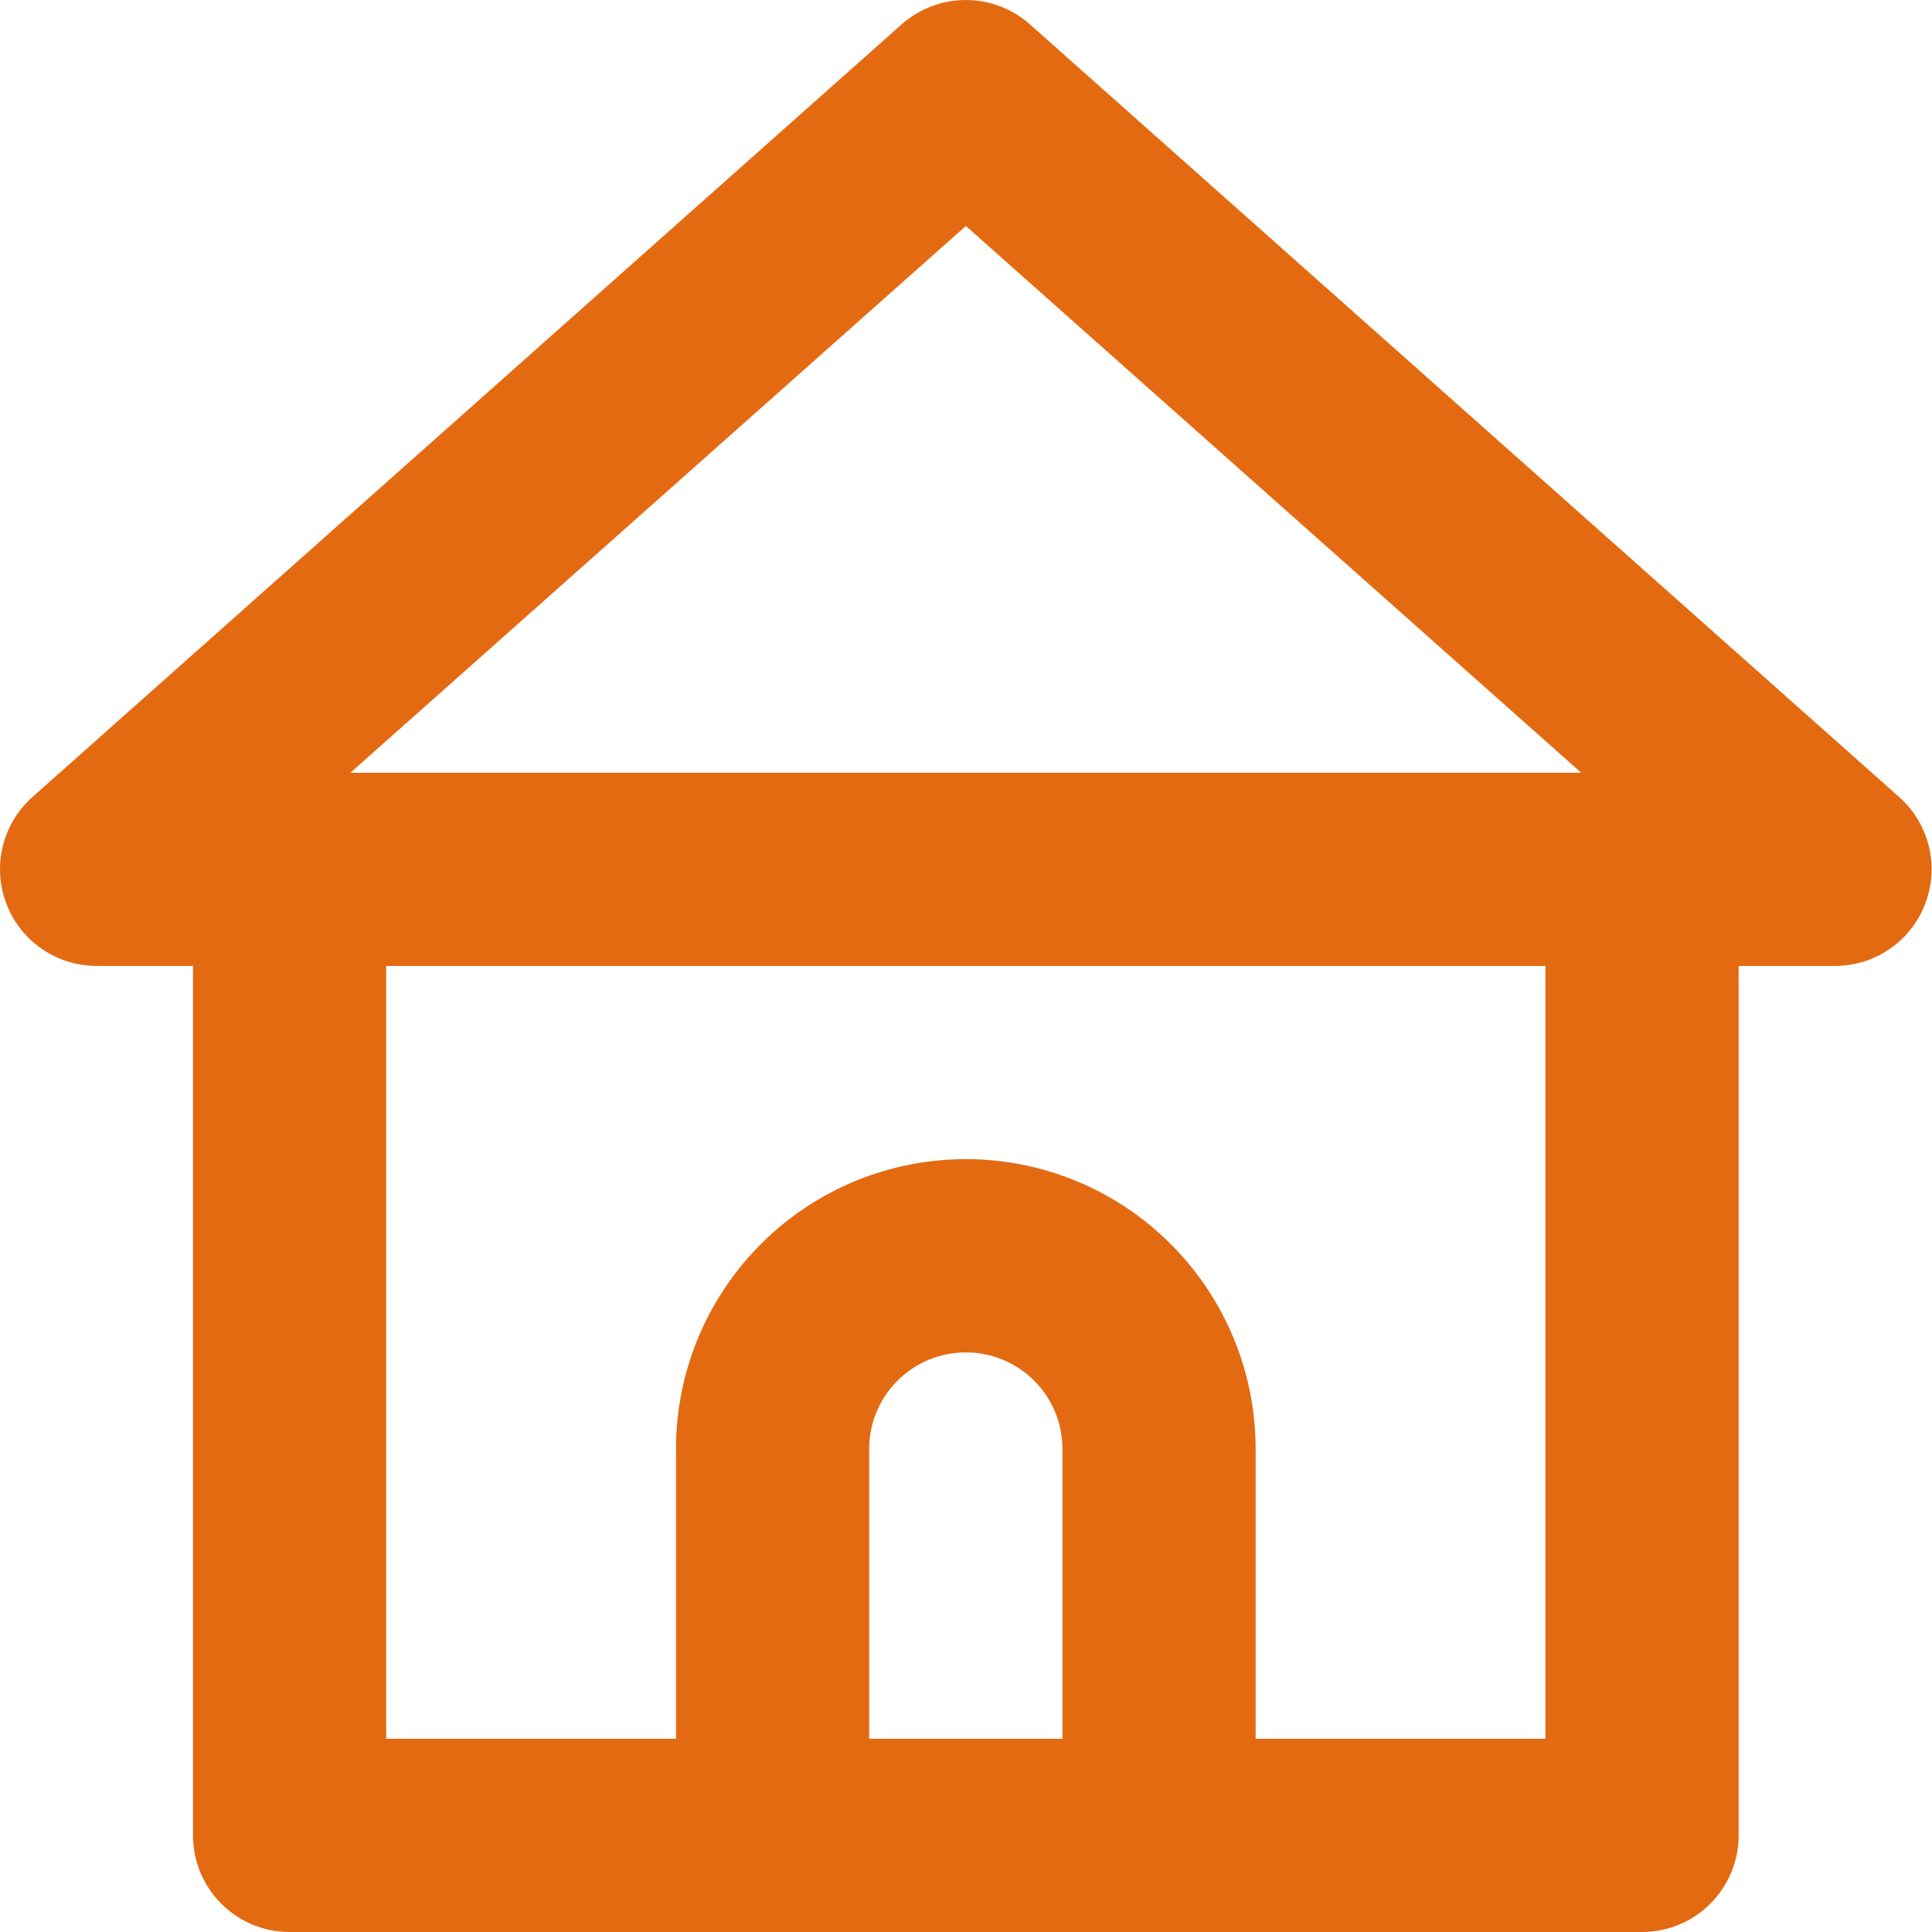 <svg width="26" height="26" viewBox="0 0 26 26" fill="none" xmlns="http://www.w3.org/2000/svg">
<path d="M25.556 10.724L13.855 0.323C13.618 0.115 13.313 0 12.998 0C12.682 0 12.377 0.115 12.139 0.323L0.439 10.724C0.24 10.9 0.1 11.133 0.037 11.39C-0.026 11.649 -0.008 11.919 0.088 12.167C0.182 12.412 0.348 12.622 0.564 12.77C0.779 12.919 1.035 12.998 1.297 12.999H2.597V24.7C2.597 25.045 2.734 25.375 2.978 25.619C3.221 25.863 3.552 26 3.897 26H22.098C22.443 26 22.773 25.863 23.017 25.619C23.261 25.375 23.398 25.045 23.398 24.7V12.999H24.698C24.96 12.998 25.216 12.919 25.431 12.77C25.647 12.622 25.813 12.412 25.907 12.167C26.003 11.919 26.021 11.649 25.958 11.39C25.895 11.133 25.755 10.9 25.556 10.724ZM14.298 23.4H11.697V19.5C11.697 19.155 11.834 18.824 12.078 18.58C12.322 18.337 12.653 18.2 12.998 18.2C13.342 18.2 13.673 18.337 13.917 18.58C14.161 18.824 14.298 19.155 14.298 19.5V23.4ZM20.798 23.4H16.898V19.5C16.898 18.465 16.487 17.473 15.755 16.742C15.024 16.01 14.032 15.599 12.998 15.599C11.963 15.599 10.971 16.01 10.24 16.742C9.508 17.473 9.097 18.465 9.097 19.5V23.4H5.197V12.999H20.798V23.4ZM4.716 10.399L12.998 3.041L21.279 10.399H4.716Z" fill="#E46A12"/>
</svg>
